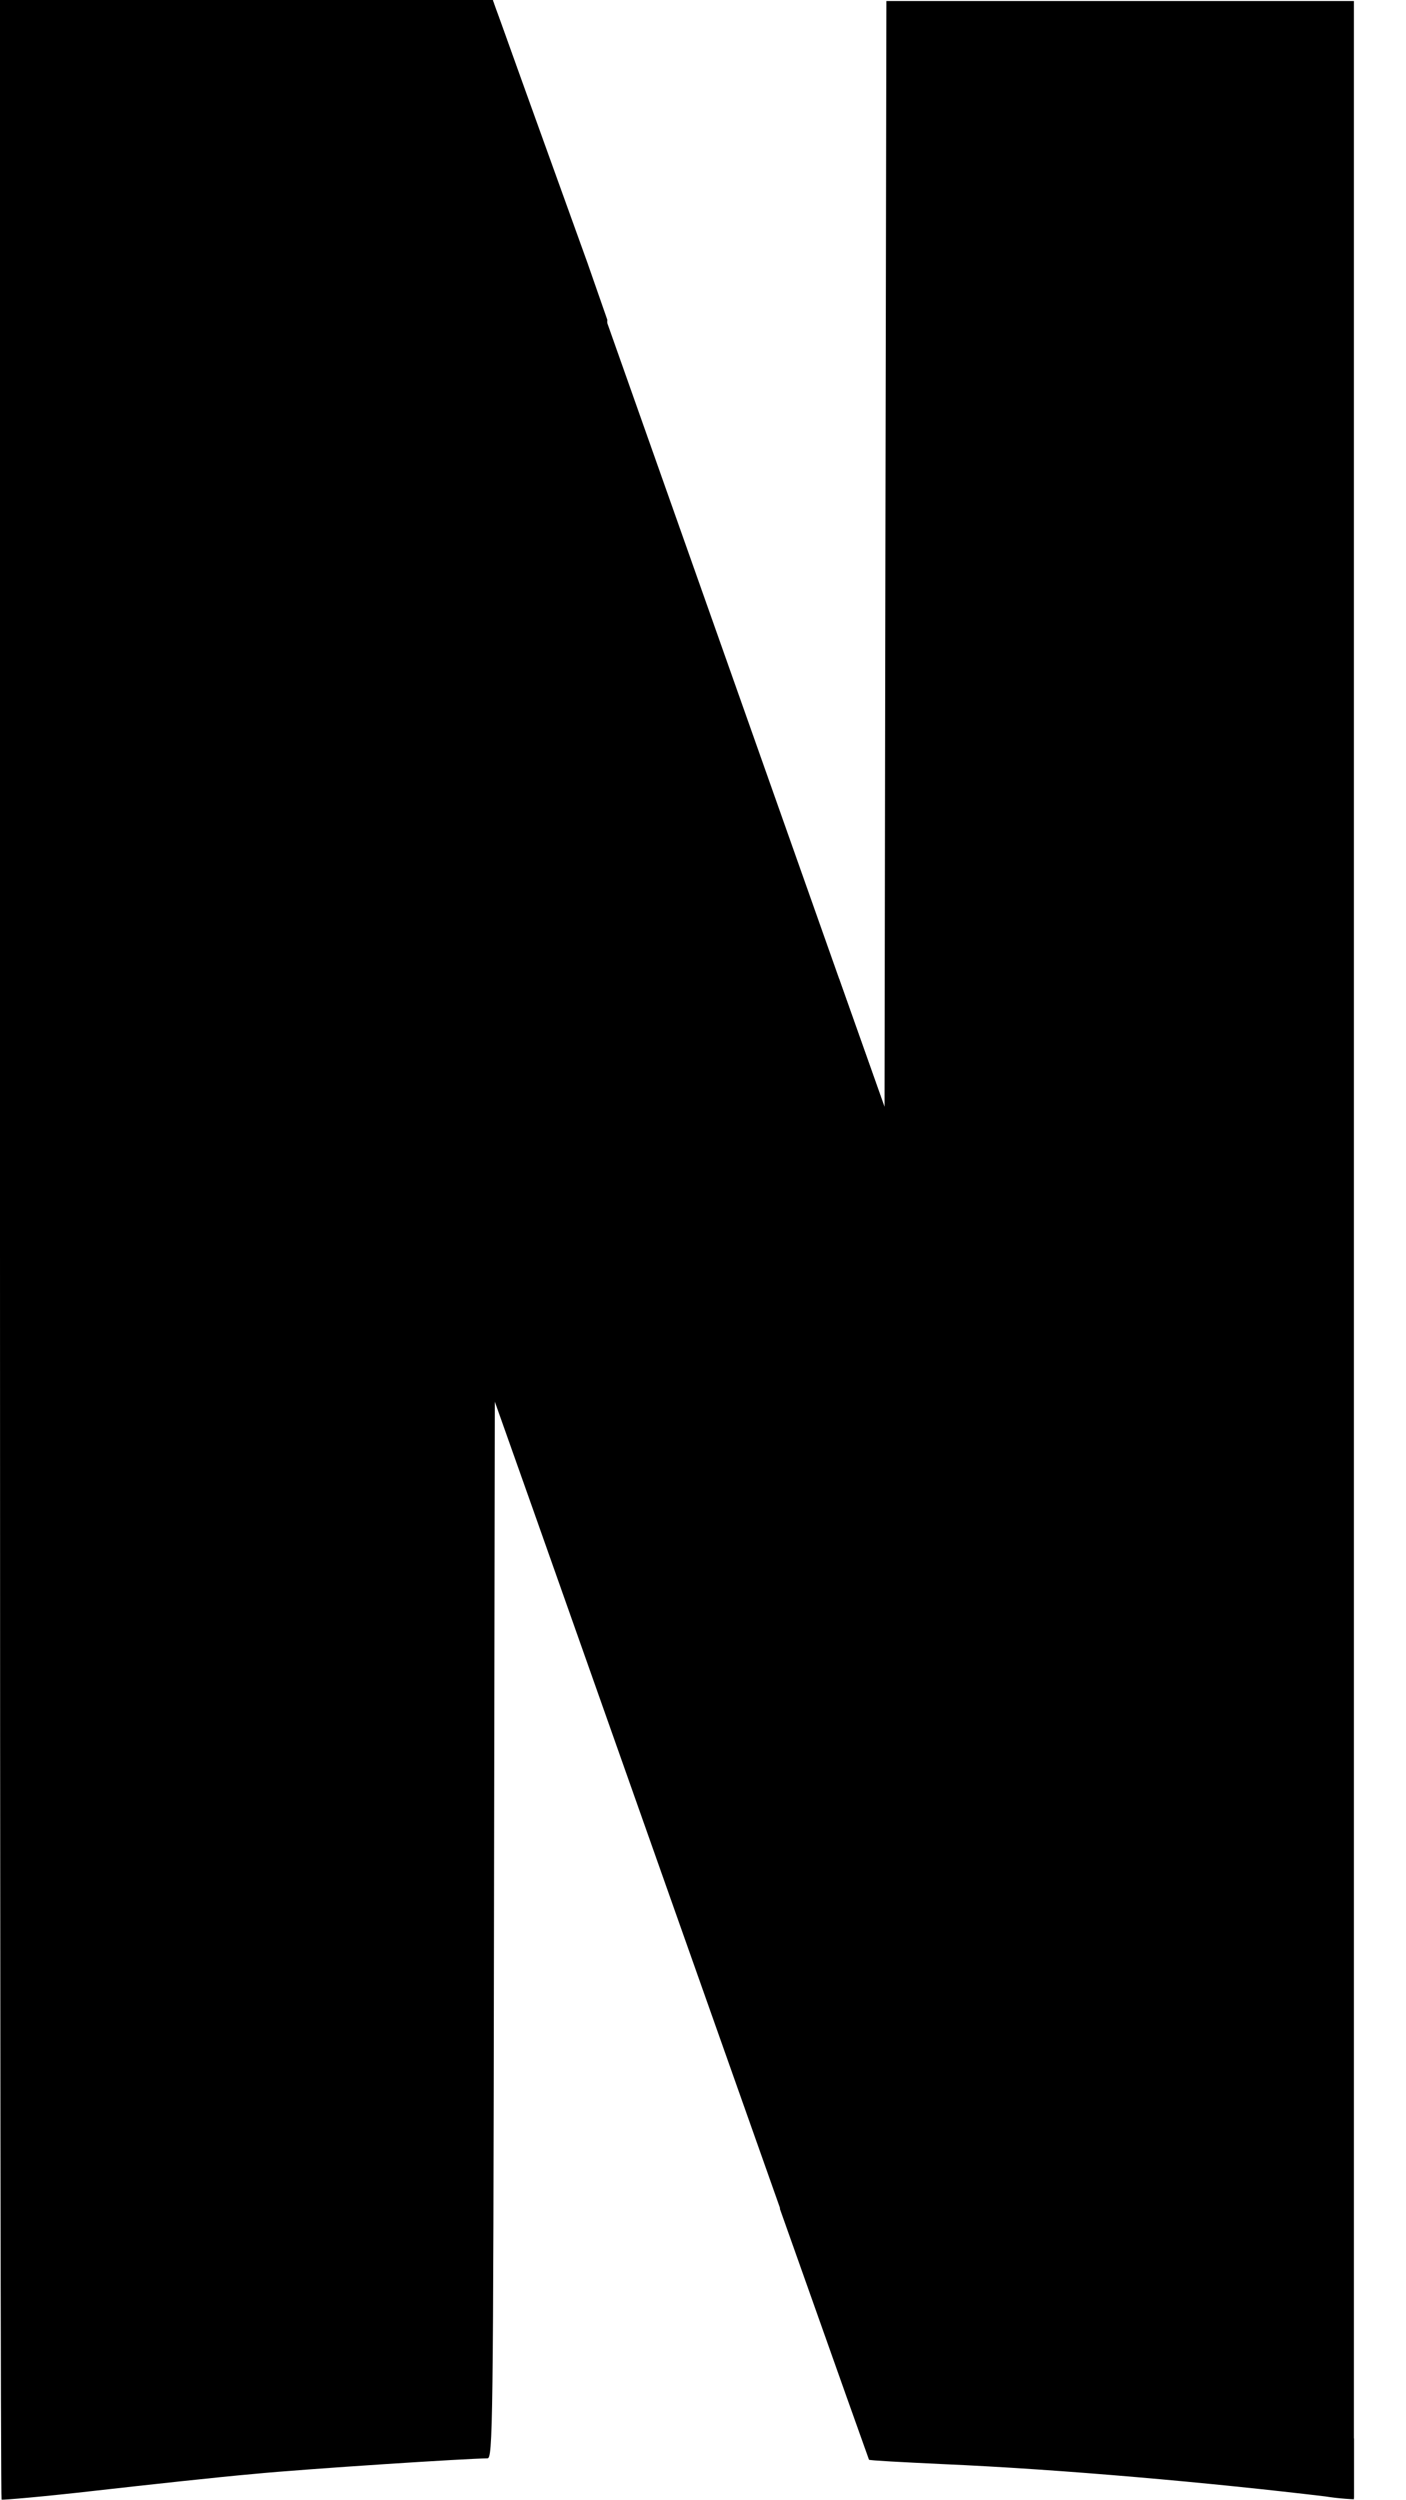 <svg width="18" height="32" viewBox="0 0 18 32" fill="none" xmlns="http://www.w3.org/2000/svg">
<g clip-path="url(#clip0_5_7)">
<path d="M0 0L6.335 17.949V17.94L6.836 19.353C9.62 27.232 11.117 31.456 11.125 31.465C11.133 31.475 11.552 31.492 12.059 31.519C13.6 31.585 15.512 31.759 16.961 31.932C17.124 31.959 17.311 31.973 17.5 31.973L17.607 31.972H17.601L11.32 14.156L10.739 12.516L7.508 3.381C6.895 1.648 6.375 0.171 6.348 0.115L6.309 0.001H0.008L0 0Z" fill="black"/>
<path d="M11.348 0.016L11.335 7.092L11.324 14.168L10.741 12.525L9.985 28.272C10.725 30.361 11.121 31.472 11.125 31.481C11.129 31.491 11.552 31.513 12.059 31.537C13.601 31.604 15.512 31.777 16.967 31.951C17.129 31.977 17.316 31.992 17.507 31.992L17.612 31.991H17.607C17.624 31.977 17.633 24.763 17.629 15.975L17.616 0.013H11.348V0.016ZM-1.81049e-06 0V15.989C-1.81049e-06 24.783 0.009 31.985 0.02 31.992C0.031 31.999 0.575 31.952 1.229 31.877C1.884 31.803 2.789 31.704 3.243 31.664C3.933 31.597 6 31.464 6.24 31.464C6.309 31.464 6.315 31.104 6.324 24.689L6.335 17.915L6.841 19.328L7.015 19.829L7.775 4.093L7.521 3.365L6.308 0H-0.001H-1.81049e-06Z" fill="black"/>
</g>
<defs>
<clipPath id="clip0_5_7">
<rect width="17.333" height="32" fill="white"/>
</clipPath>
</defs>
</svg>
